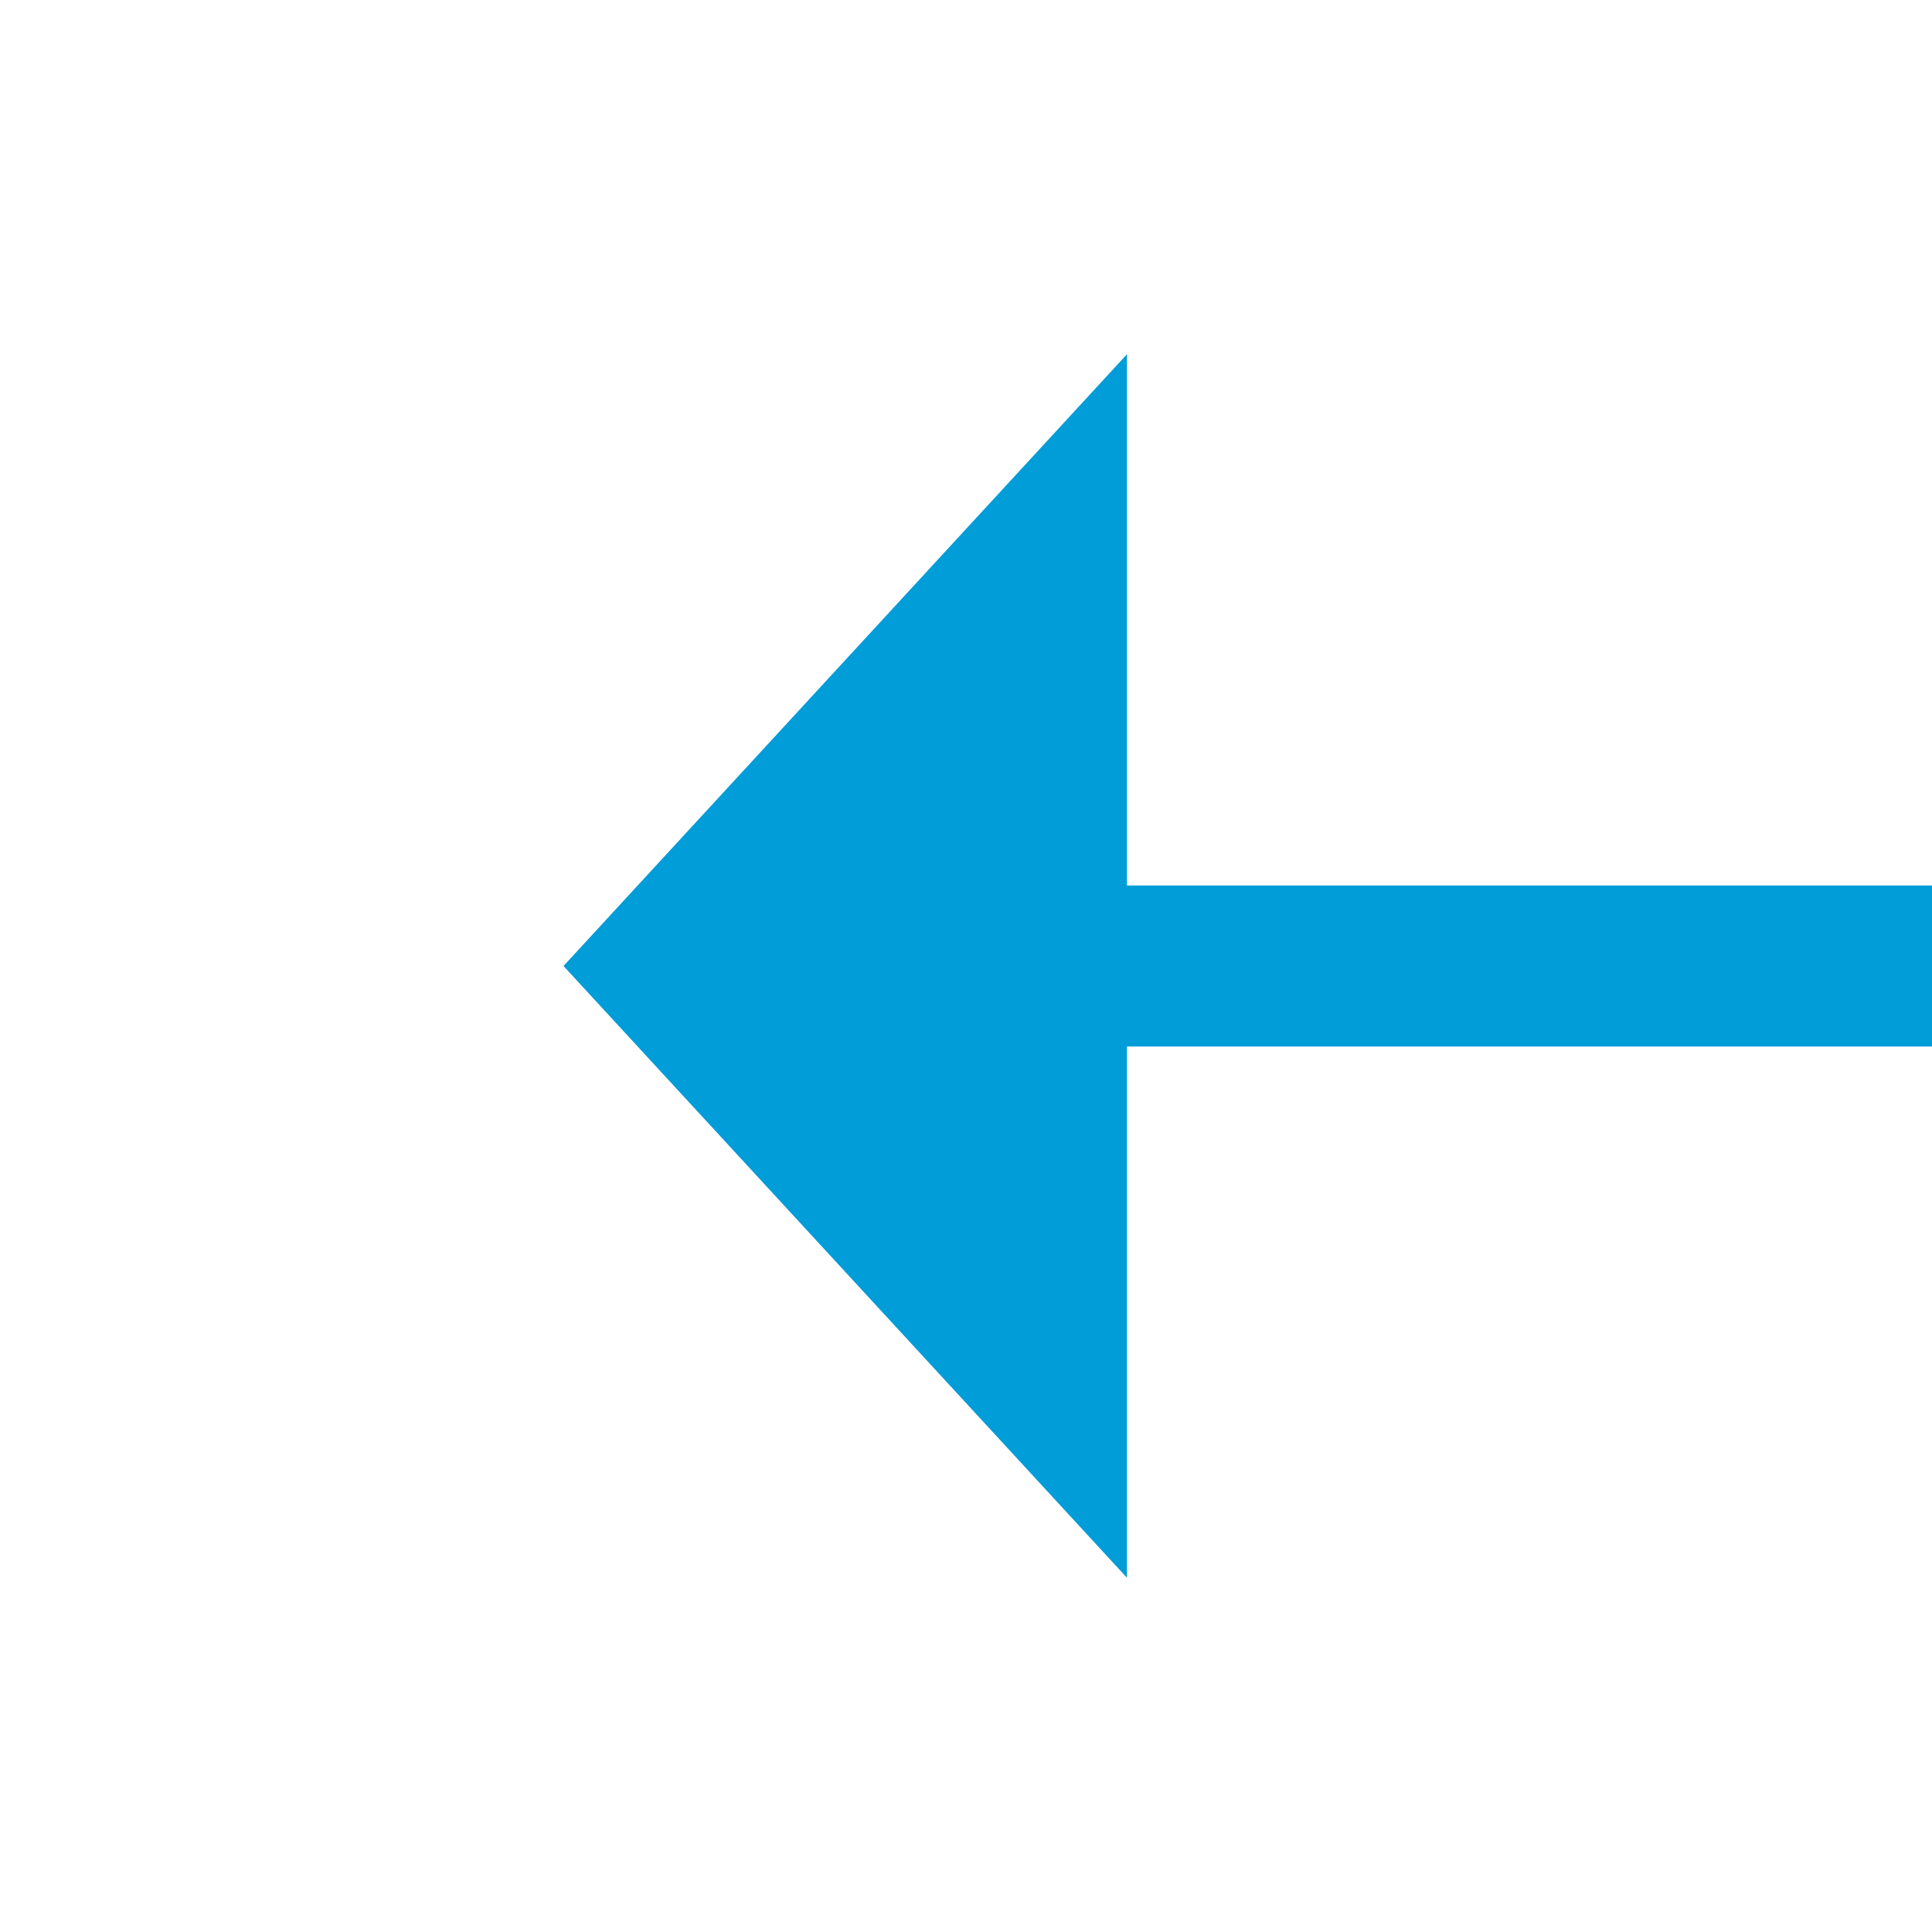 ﻿<?xml version="1.0" encoding="utf-8"?>
<svg version="1.1" xmlns:xlink="http://www.w3.org/1999/xlink" width="24px" height="24px" preserveAspectRatio="xMinYMid meet" viewBox="1824 5513  24 22" xmlns="http://www.w3.org/2000/svg">
  <path d="M 1861 5531.6  L 1868 5524  L 1861 5516.4  L 1861 5531.6  Z " fill-rule="nonzero" fill="#009dd9" stroke="none" transform="matrix(-1 1.22460635382238E-16 -1.22460635382238E-16 -1 3699 11048 )" />
  <path d="M 1831 5524  L 1862 5524  " stroke-width="2" stroke="#009dd9" fill="none" transform="matrix(-1 1.22460635382238E-16 -1.22460635382238E-16 -1 3699 11048 )" />
</svg>